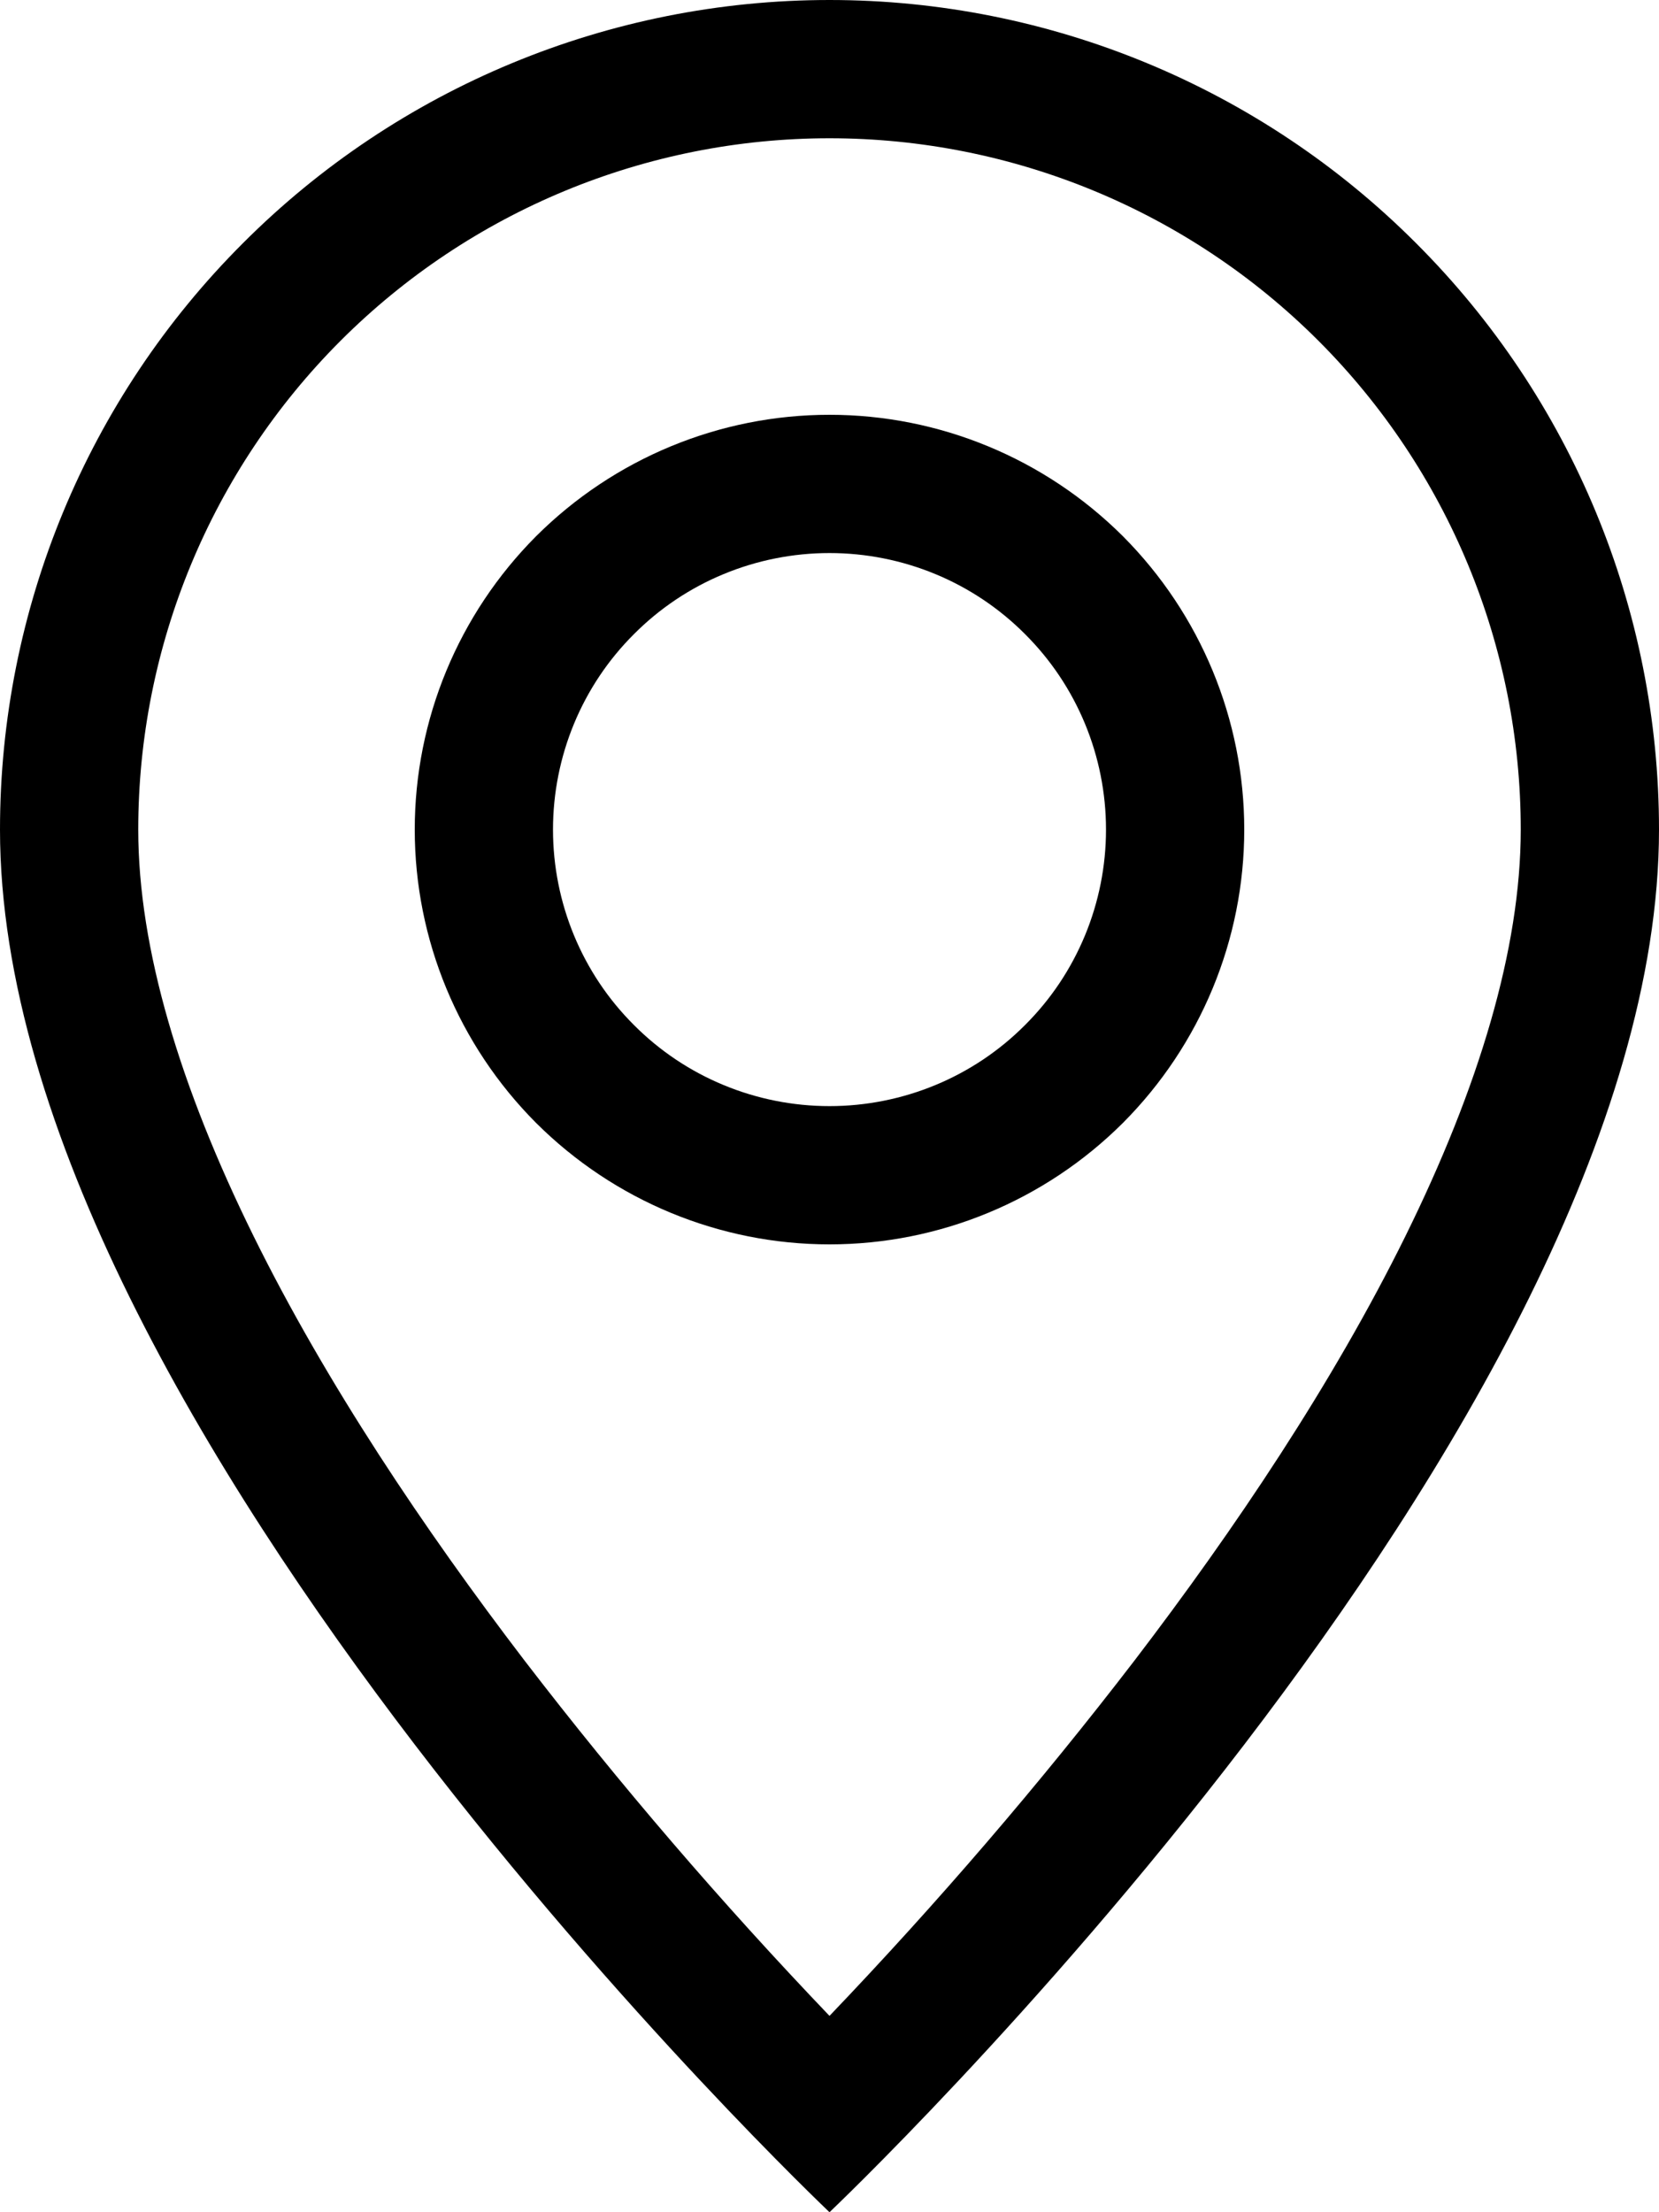 <svg width="6" height="8" viewBox="0 0 6 8" fill="none" xmlns="http://www.w3.org/2000/svg">
<path d="M5.083 4.47C4.821 5.001 4.466 5.53 4.103 6.005C3.759 6.453 3.39 6.882 3 7.29C2.61 6.882 2.241 6.453 1.897 6.005C1.534 5.53 1.179 5.001 0.917 4.47C0.652 3.933 0.5 3.431 0.5 3C0.5 2.337 0.763 1.701 1.232 1.232C1.701 0.763 2.337 0.5 3 0.5C3.663 0.5 4.299 0.763 4.768 1.232C5.237 1.701 5.5 2.337 5.5 3C5.5 3.431 5.348 3.933 5.083 4.47ZM3 8C3 8 6 5.157 6 3C6 2.204 5.684 1.441 5.121 0.879C4.559 0.316 3.796 0 3 0C2.204 0 1.441 0.316 0.879 0.879C0.316 1.441 1.18561e-08 2.204 0 3C0 5.157 3 8 3 8Z" fill="black"/>
<path d="M3 4C2.735 4 2.48 3.895 2.293 3.707C2.105 3.52 2 3.265 2 3C2 2.735 2.105 2.48 2.293 2.293C2.48 2.105 2.735 2 3 2C3.265 2 3.52 2.105 3.707 2.293C3.895 2.48 4 2.735 4 3C4 3.265 3.895 3.52 3.707 3.707C3.52 3.895 3.265 4 3 4ZM3 4.5C3.398 4.5 3.779 4.342 4.061 4.061C4.342 3.779 4.5 3.398 4.5 3C4.5 2.602 4.342 2.221 4.061 1.939C3.779 1.658 3.398 1.5 3 1.5C2.602 1.5 2.221 1.658 1.939 1.939C1.658 2.221 1.5 2.602 1.5 3C1.5 3.398 1.658 3.779 1.939 4.061C2.221 4.342 2.602 4.5 3 4.5Z" fill="black"/>
</svg>
